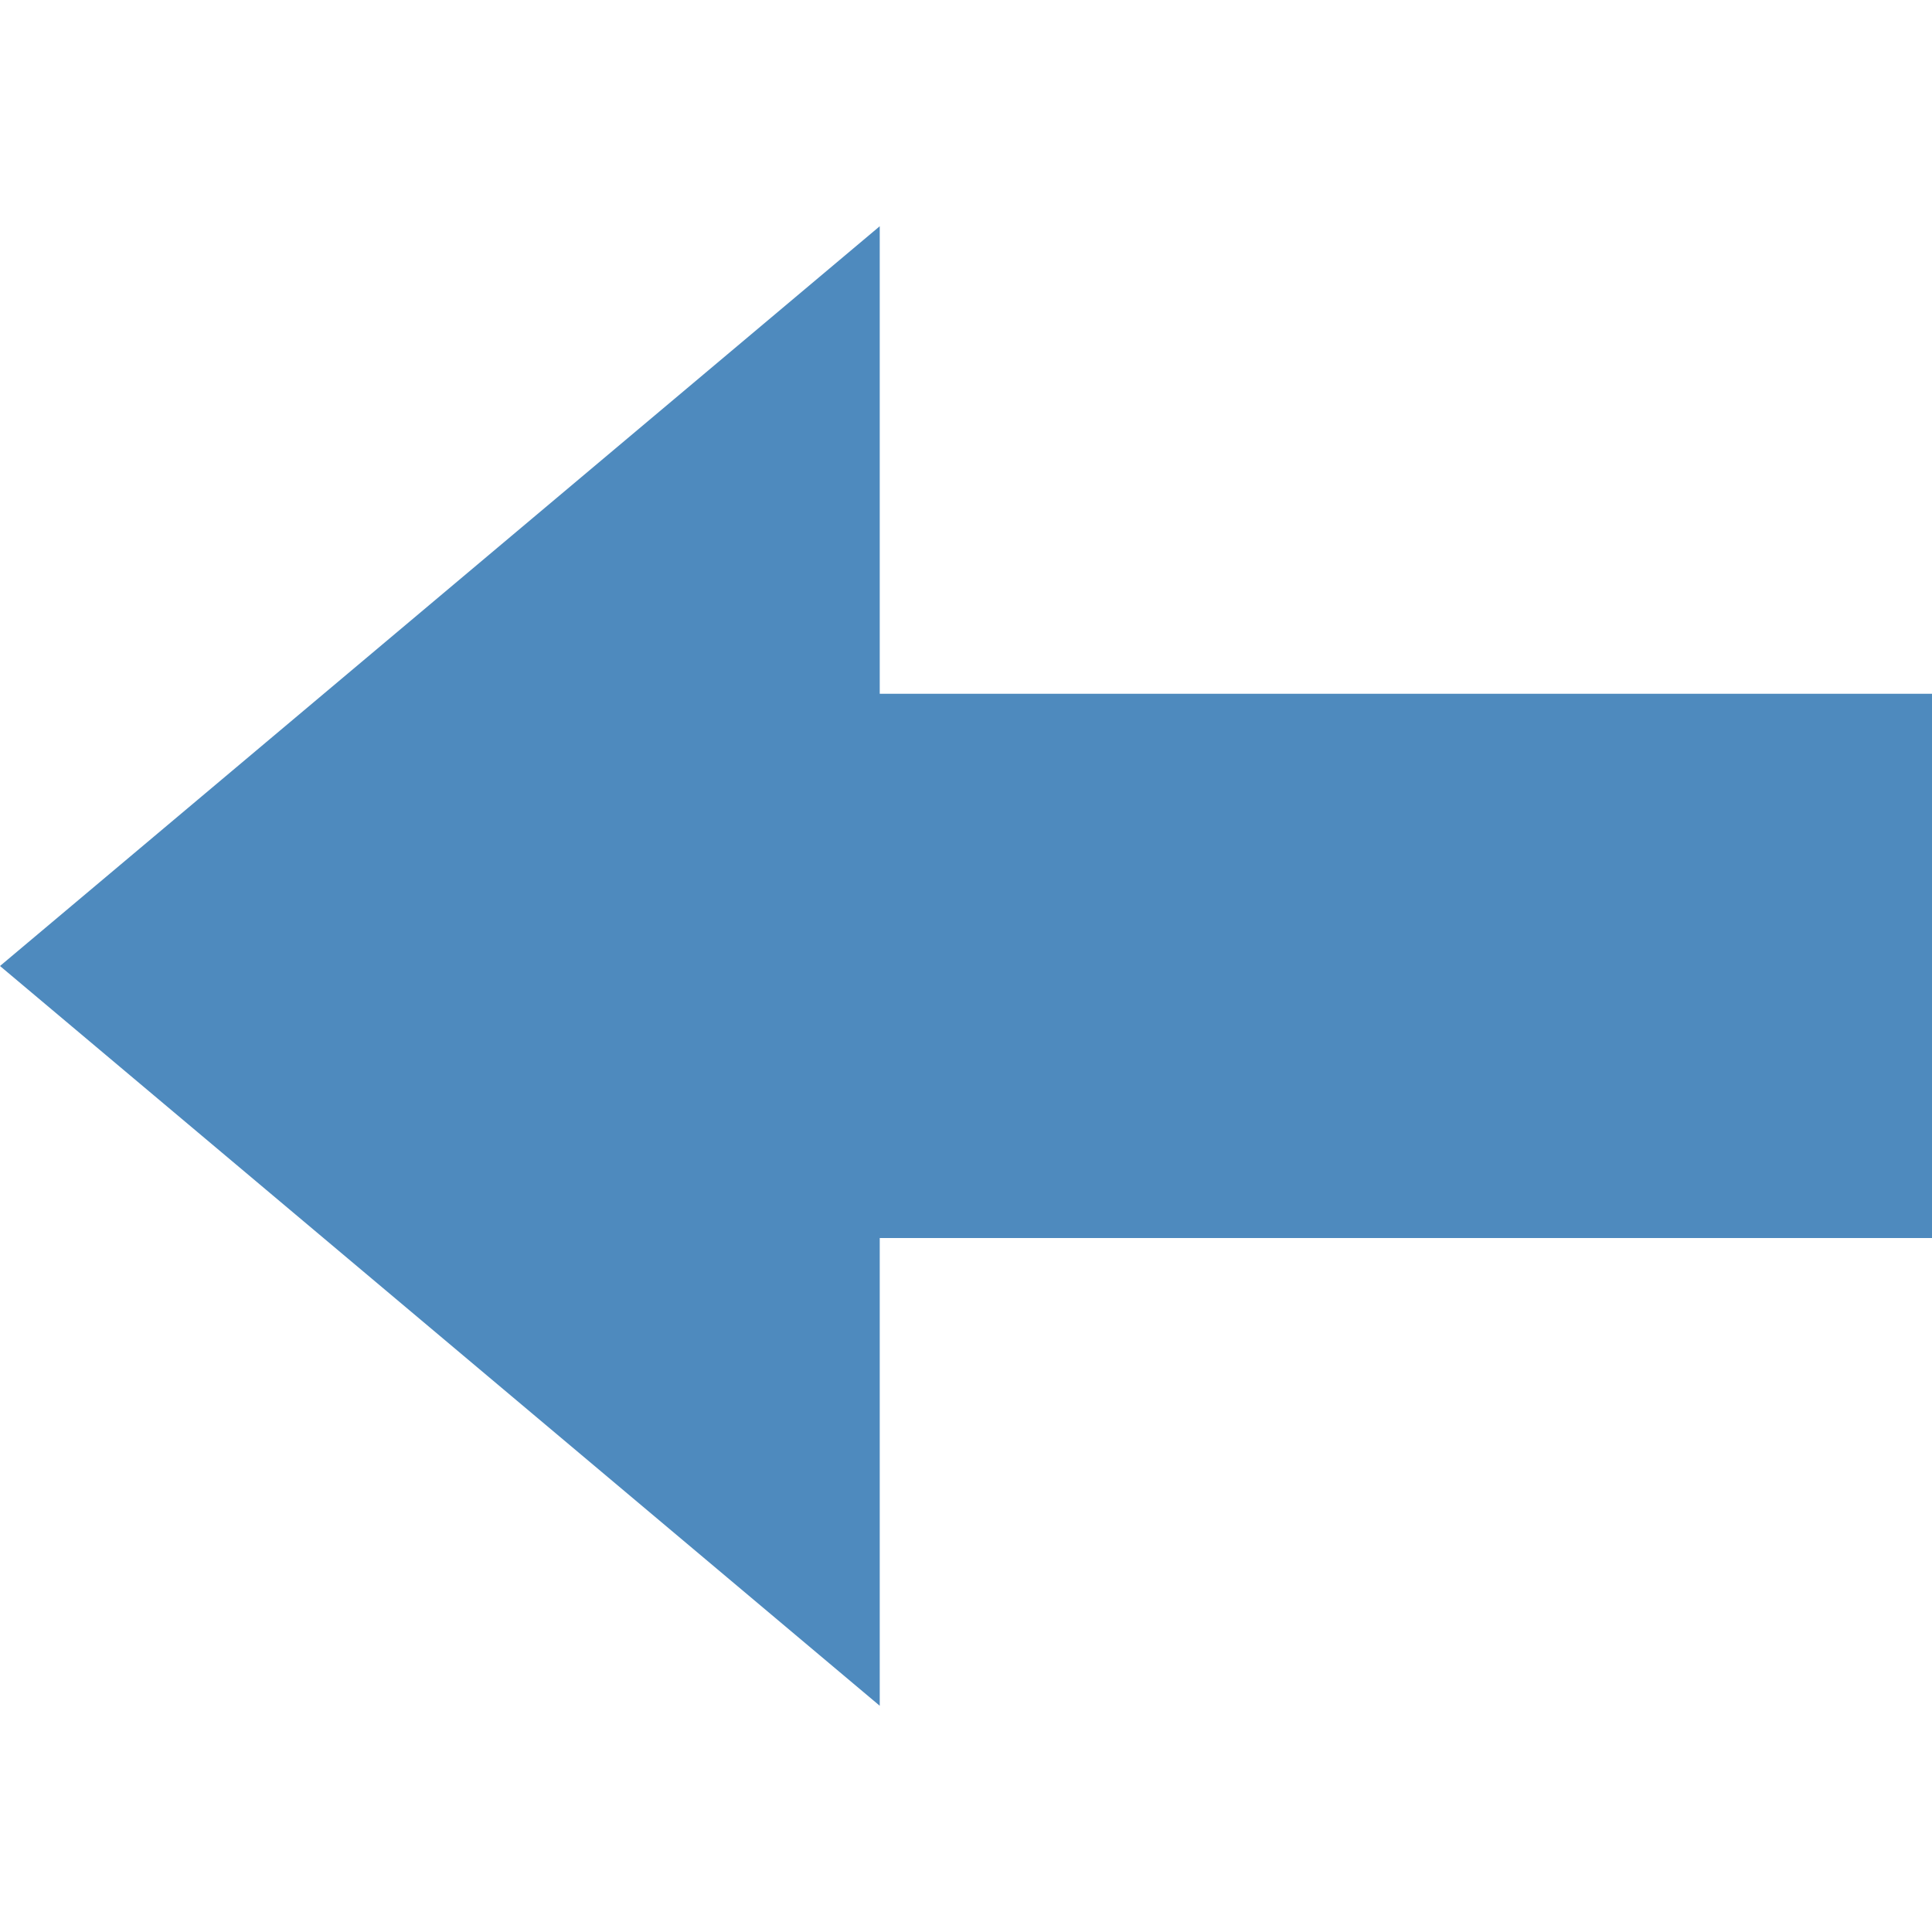 <?xml version="1.0" encoding="utf-8"?><svg xmlns="http://www.w3.org/2000/svg" width="20" height="20" viewBox="0 0 20 20"><g><path fill="none" d="M0 0h20v20H0z"/><path fill="#4E8ABE" d="M0 10l9.107 7.658v-4.842H20V7.182H9.107v-4.84z"/></g></svg>